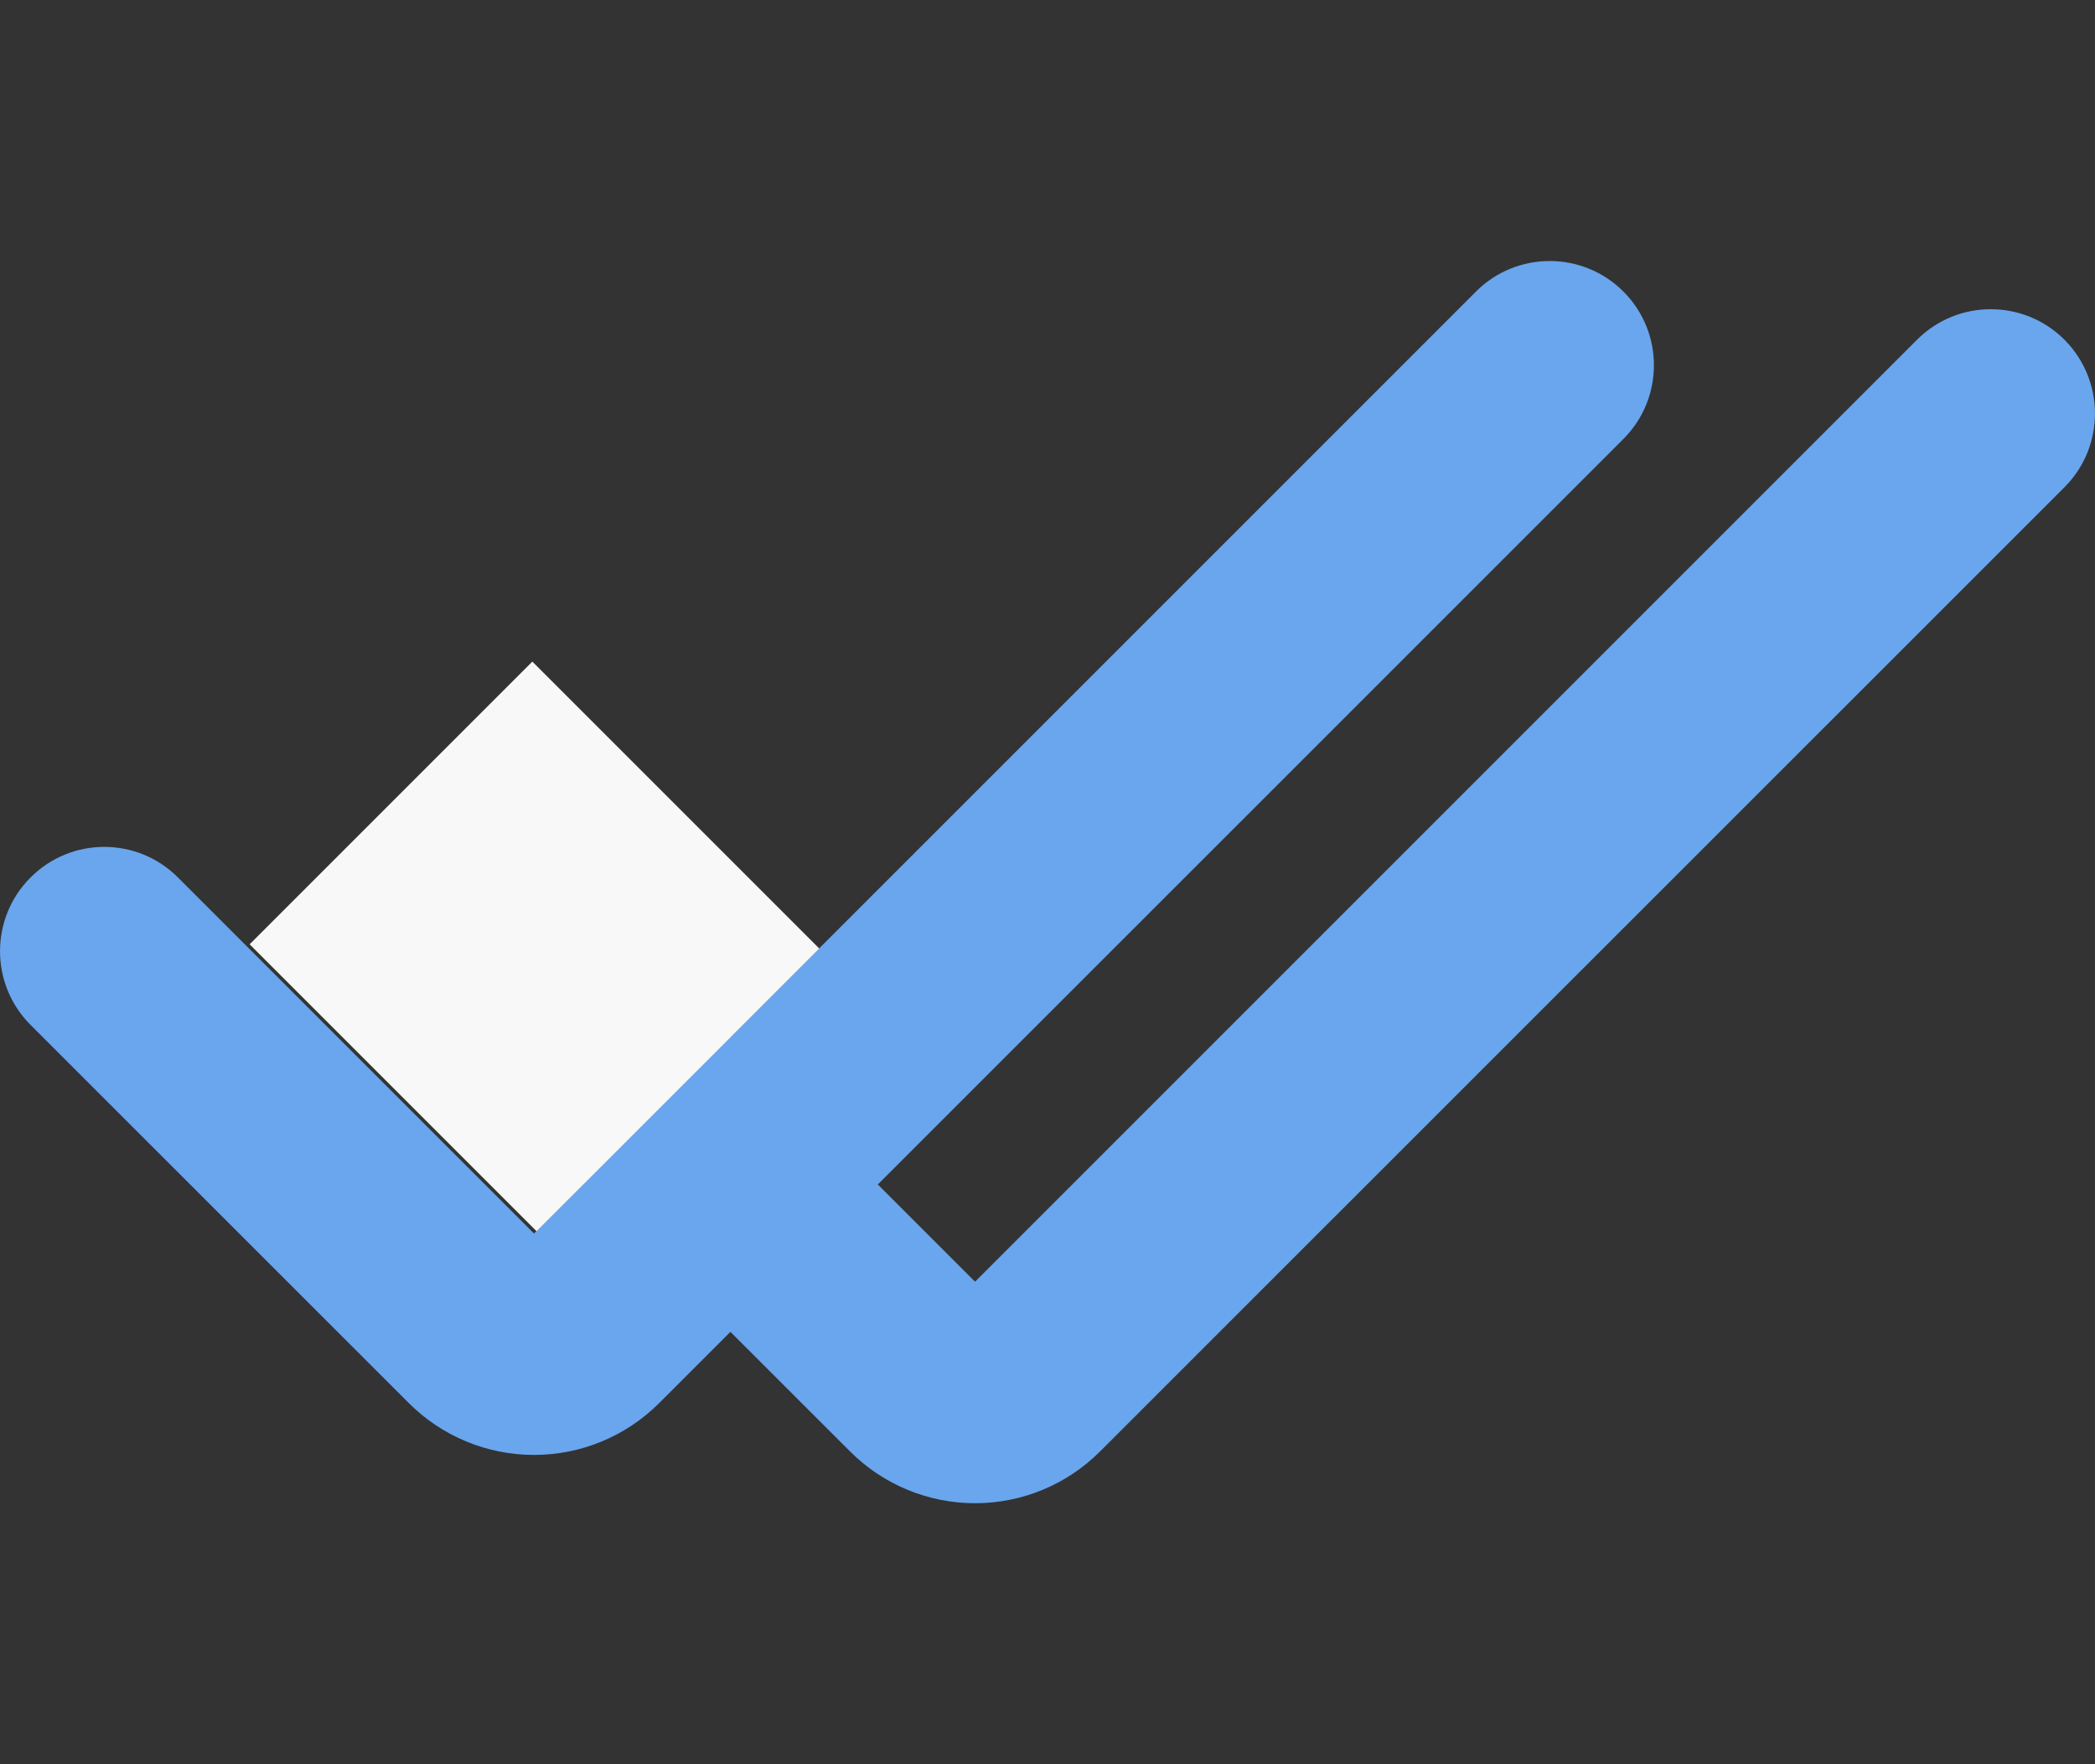 <svg width="19" height="16" viewBox="0 0 19 16" fill="none" xmlns="http://www.w3.org/2000/svg">
<rect x="0" y="0" width="19" height="16" fill="#333333" stroke="none"/>
<g clip-path="url(#clip0_109_291)">
<path d="M4.843 13.195C4.417 13.195 4.009 13.026 3.708 12.725L0.277 9.295C-0.092 8.926 -0.092 8.327 0.277 7.958C0.646 7.588 1.245 7.588 1.614 7.958L4.843 11.187L13.386 2.644C13.755 2.275 14.354 2.275 14.723 2.644C15.092 3.013 15.092 3.612 14.723 3.981L5.978 12.725C5.677 13.026 5.269 13.195 4.843 13.195Z" fill="#69A6ED"/>
</g>
<g clip-path="url(#clip1_109_291)">
<path d="M8.843 13.633C8.417 13.633 8.009 13.464 7.708 13.162L4.277 9.732C3.908 9.363 3.908 8.764 4.277 8.395C4.646 8.026 5.245 8.026 5.614 8.395L8.843 11.624L17.386 3.081C17.755 2.712 18.354 2.712 18.723 3.081C19.092 3.451 19.092 4.05 18.723 4.419L9.978 13.162C9.677 13.464 9.269 13.633 8.843 13.633Z" fill="#69A6ED"/>
</g>
<rect x="2.264" y="8.564" width="3.626" height="3.68" transform="rotate(-45 2.264 8.564)" fill="#F8F8F8"/>
<defs>
<clipPath id="clip0_109_291">
<rect width="15" height="15" fill="white" transform="translate(0 0.281)"/>
</clipPath>
<clipPath id="clip1_109_291">
<rect width="15" height="15" fill="white" transform="translate(4 0.719)"/>
</clipPath>
</defs>
</svg>
